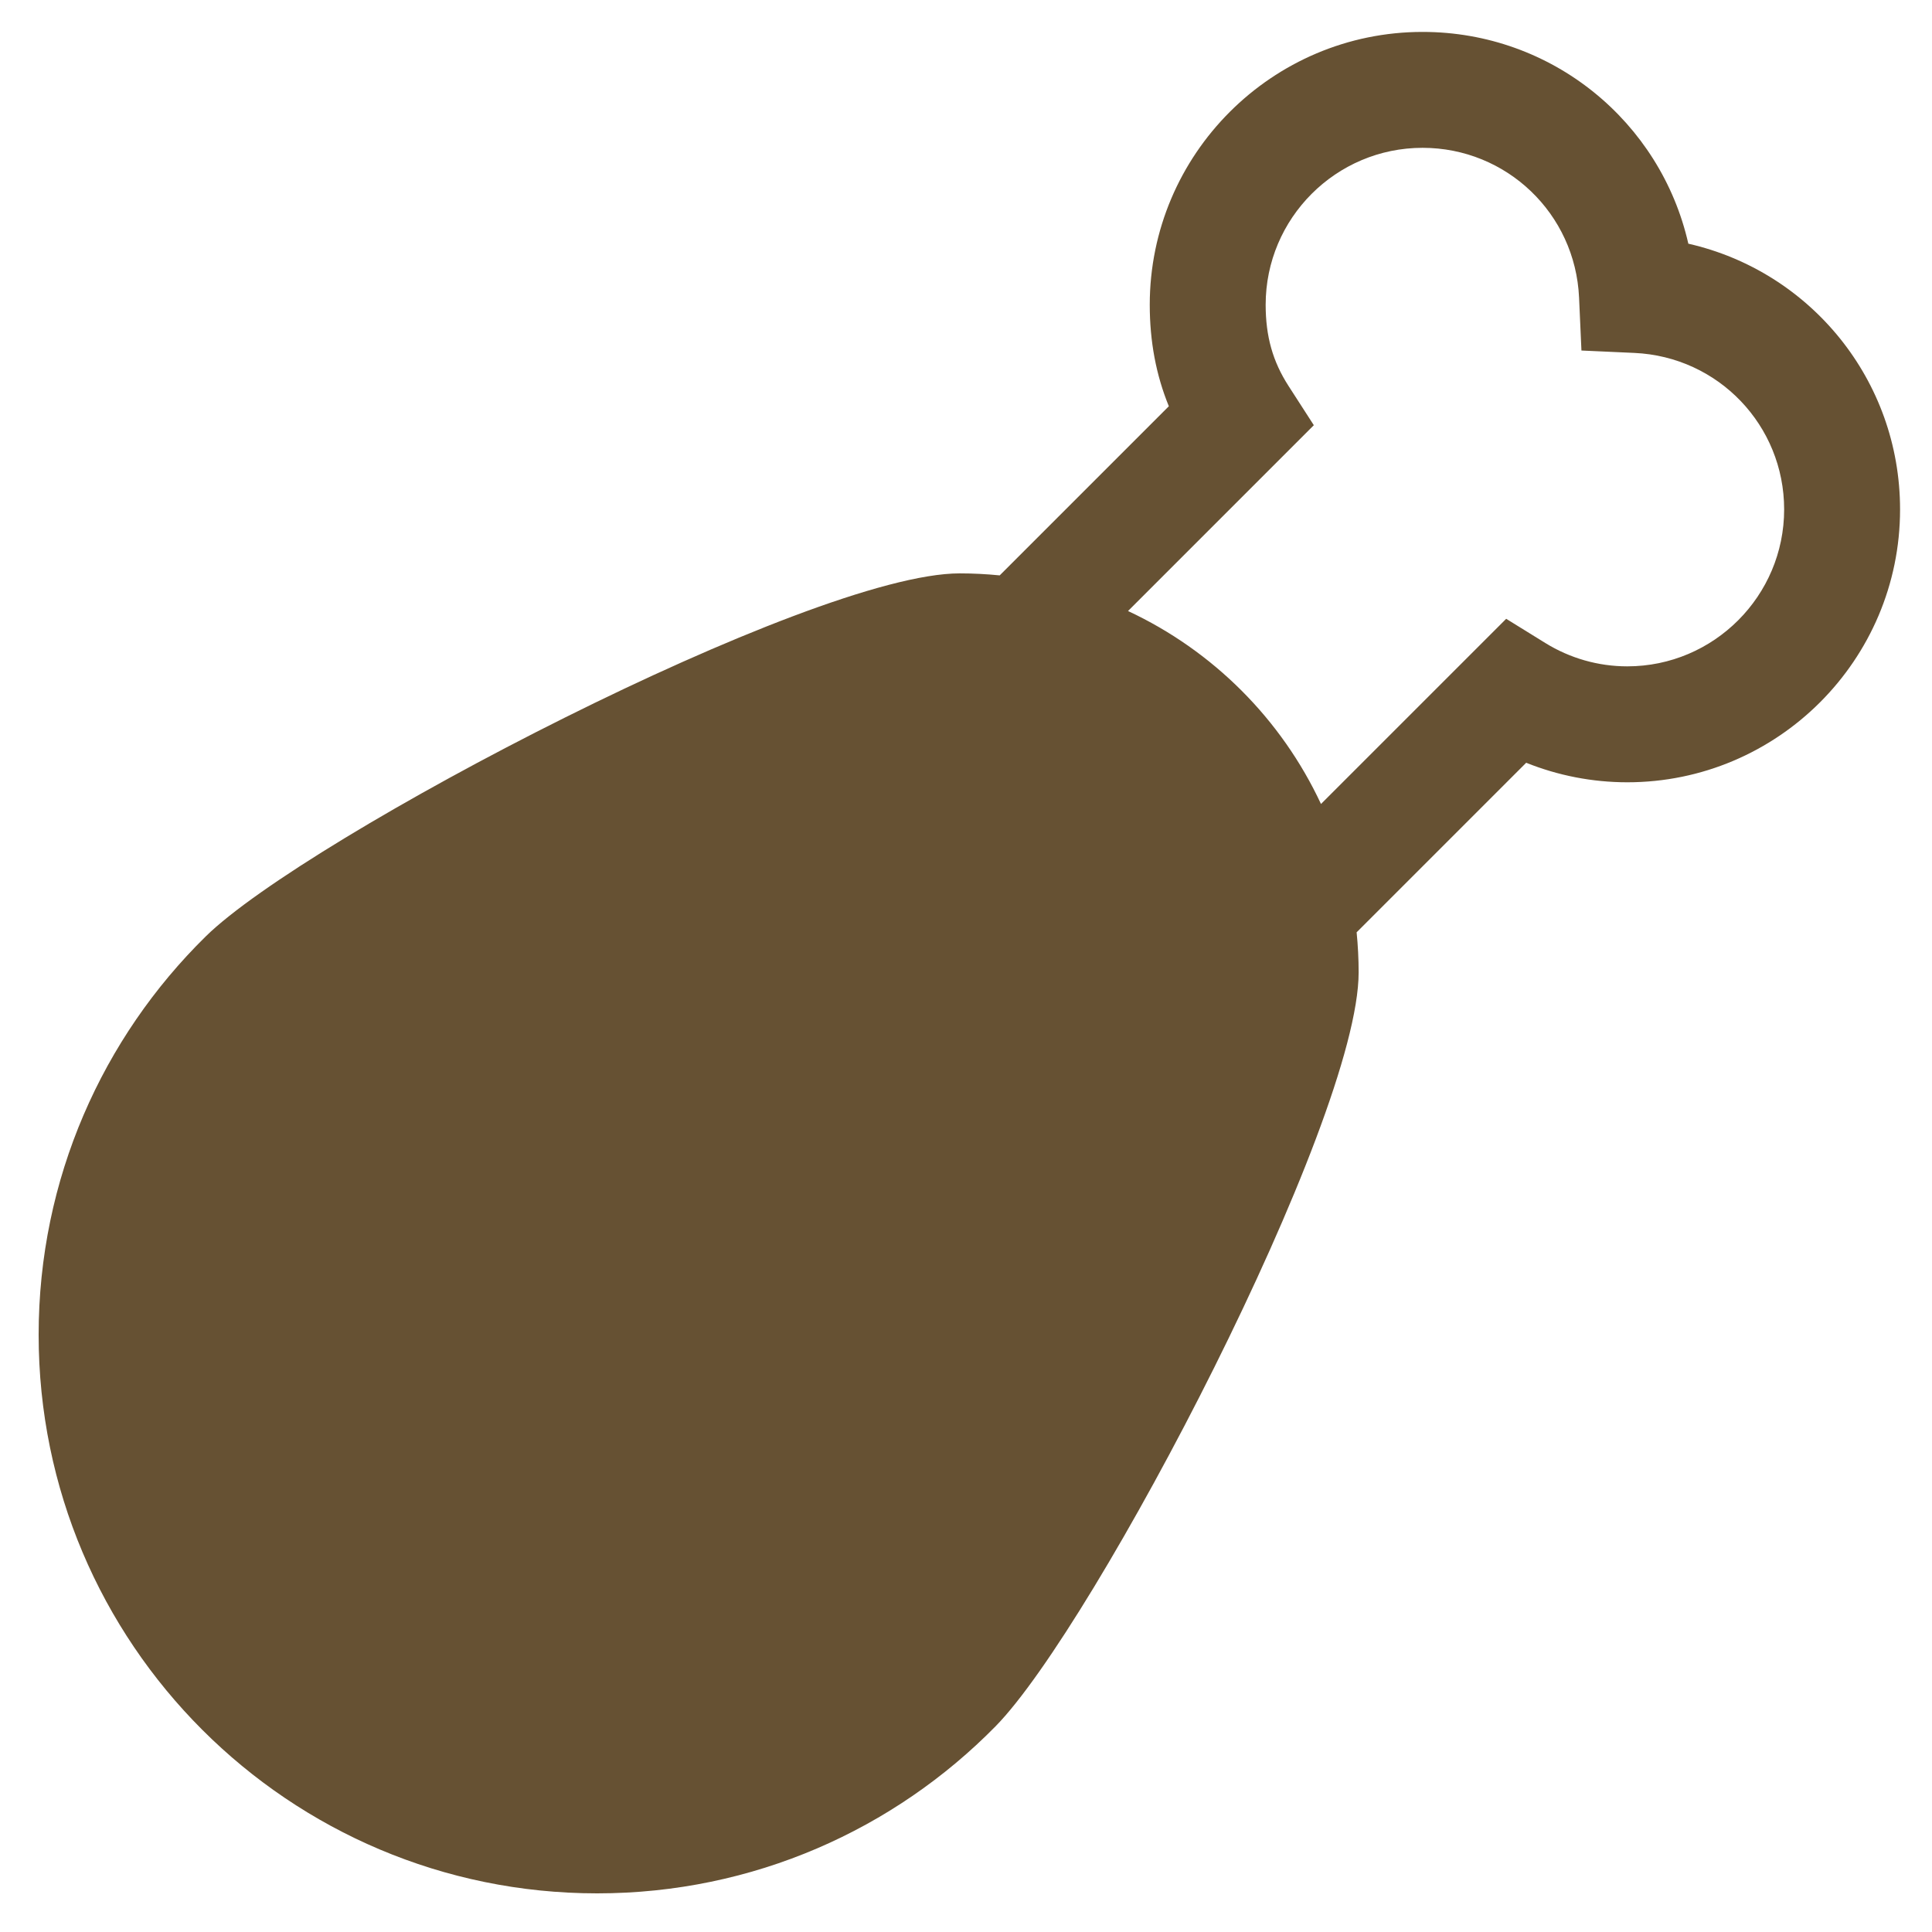 <svg xmlns="http://www.w3.org/2000/svg" xmlns:xlink="http://www.w3.org/1999/xlink" version="1.1" id="Your_Icon" x="0px" y="0px" width="100px" height="100px" viewBox="0 0 100 100" enable-background="new 0 0 100 100" xml:space="preserve">
<path fill="#665133" d="M87.388,12.613c-1.434-6.314-7.056-10.96-13.755-10.961c-7.787,0.001-14.122,6.336-14.122,14.124  c0.001,1.896,0.326,3.632,0.988,5.251l-8.755,8.755c-0.682-0.068-1.373-0.104-2.072-0.104c-7.722,0-33.805,13.664-39.022,18.79  C5.312,53.713,1.999,61.014,2,69.09C2,85.057,14.943,98,30.91,98c8.076,0,15.378-3.312,20.621-8.648  c5.127-5.218,18.792-31.302,18.792-39.023c0-0.7-0.037-1.391-0.104-2.073l8.776-8.776c1.657,0.665,3.431,1.01,5.23,1.011  c7.787,0,14.122-6.335,14.122-14.122C98.348,19.67,93.702,14.048,87.388,12.613z M84.227,34.49c-1.499,0-2.967-0.419-4.246-1.211  l-2.021-1.25l-9.586,9.585c-2.051-4.394-5.595-7.937-9.988-9.988l9.617-9.618l-1.312-2.035c-0.815-1.267-1.18-2.562-1.181-4.2  c0-4.478,3.644-8.122,8.121-8.122c4.348,0,7.906,3.406,8.101,7.753l0.123,2.739l2.739,0.124c4.348,0.195,7.753,3.753,7.753,8.1  C92.348,30.846,88.704,34.49,84.227,34.49z"/>
</svg>
